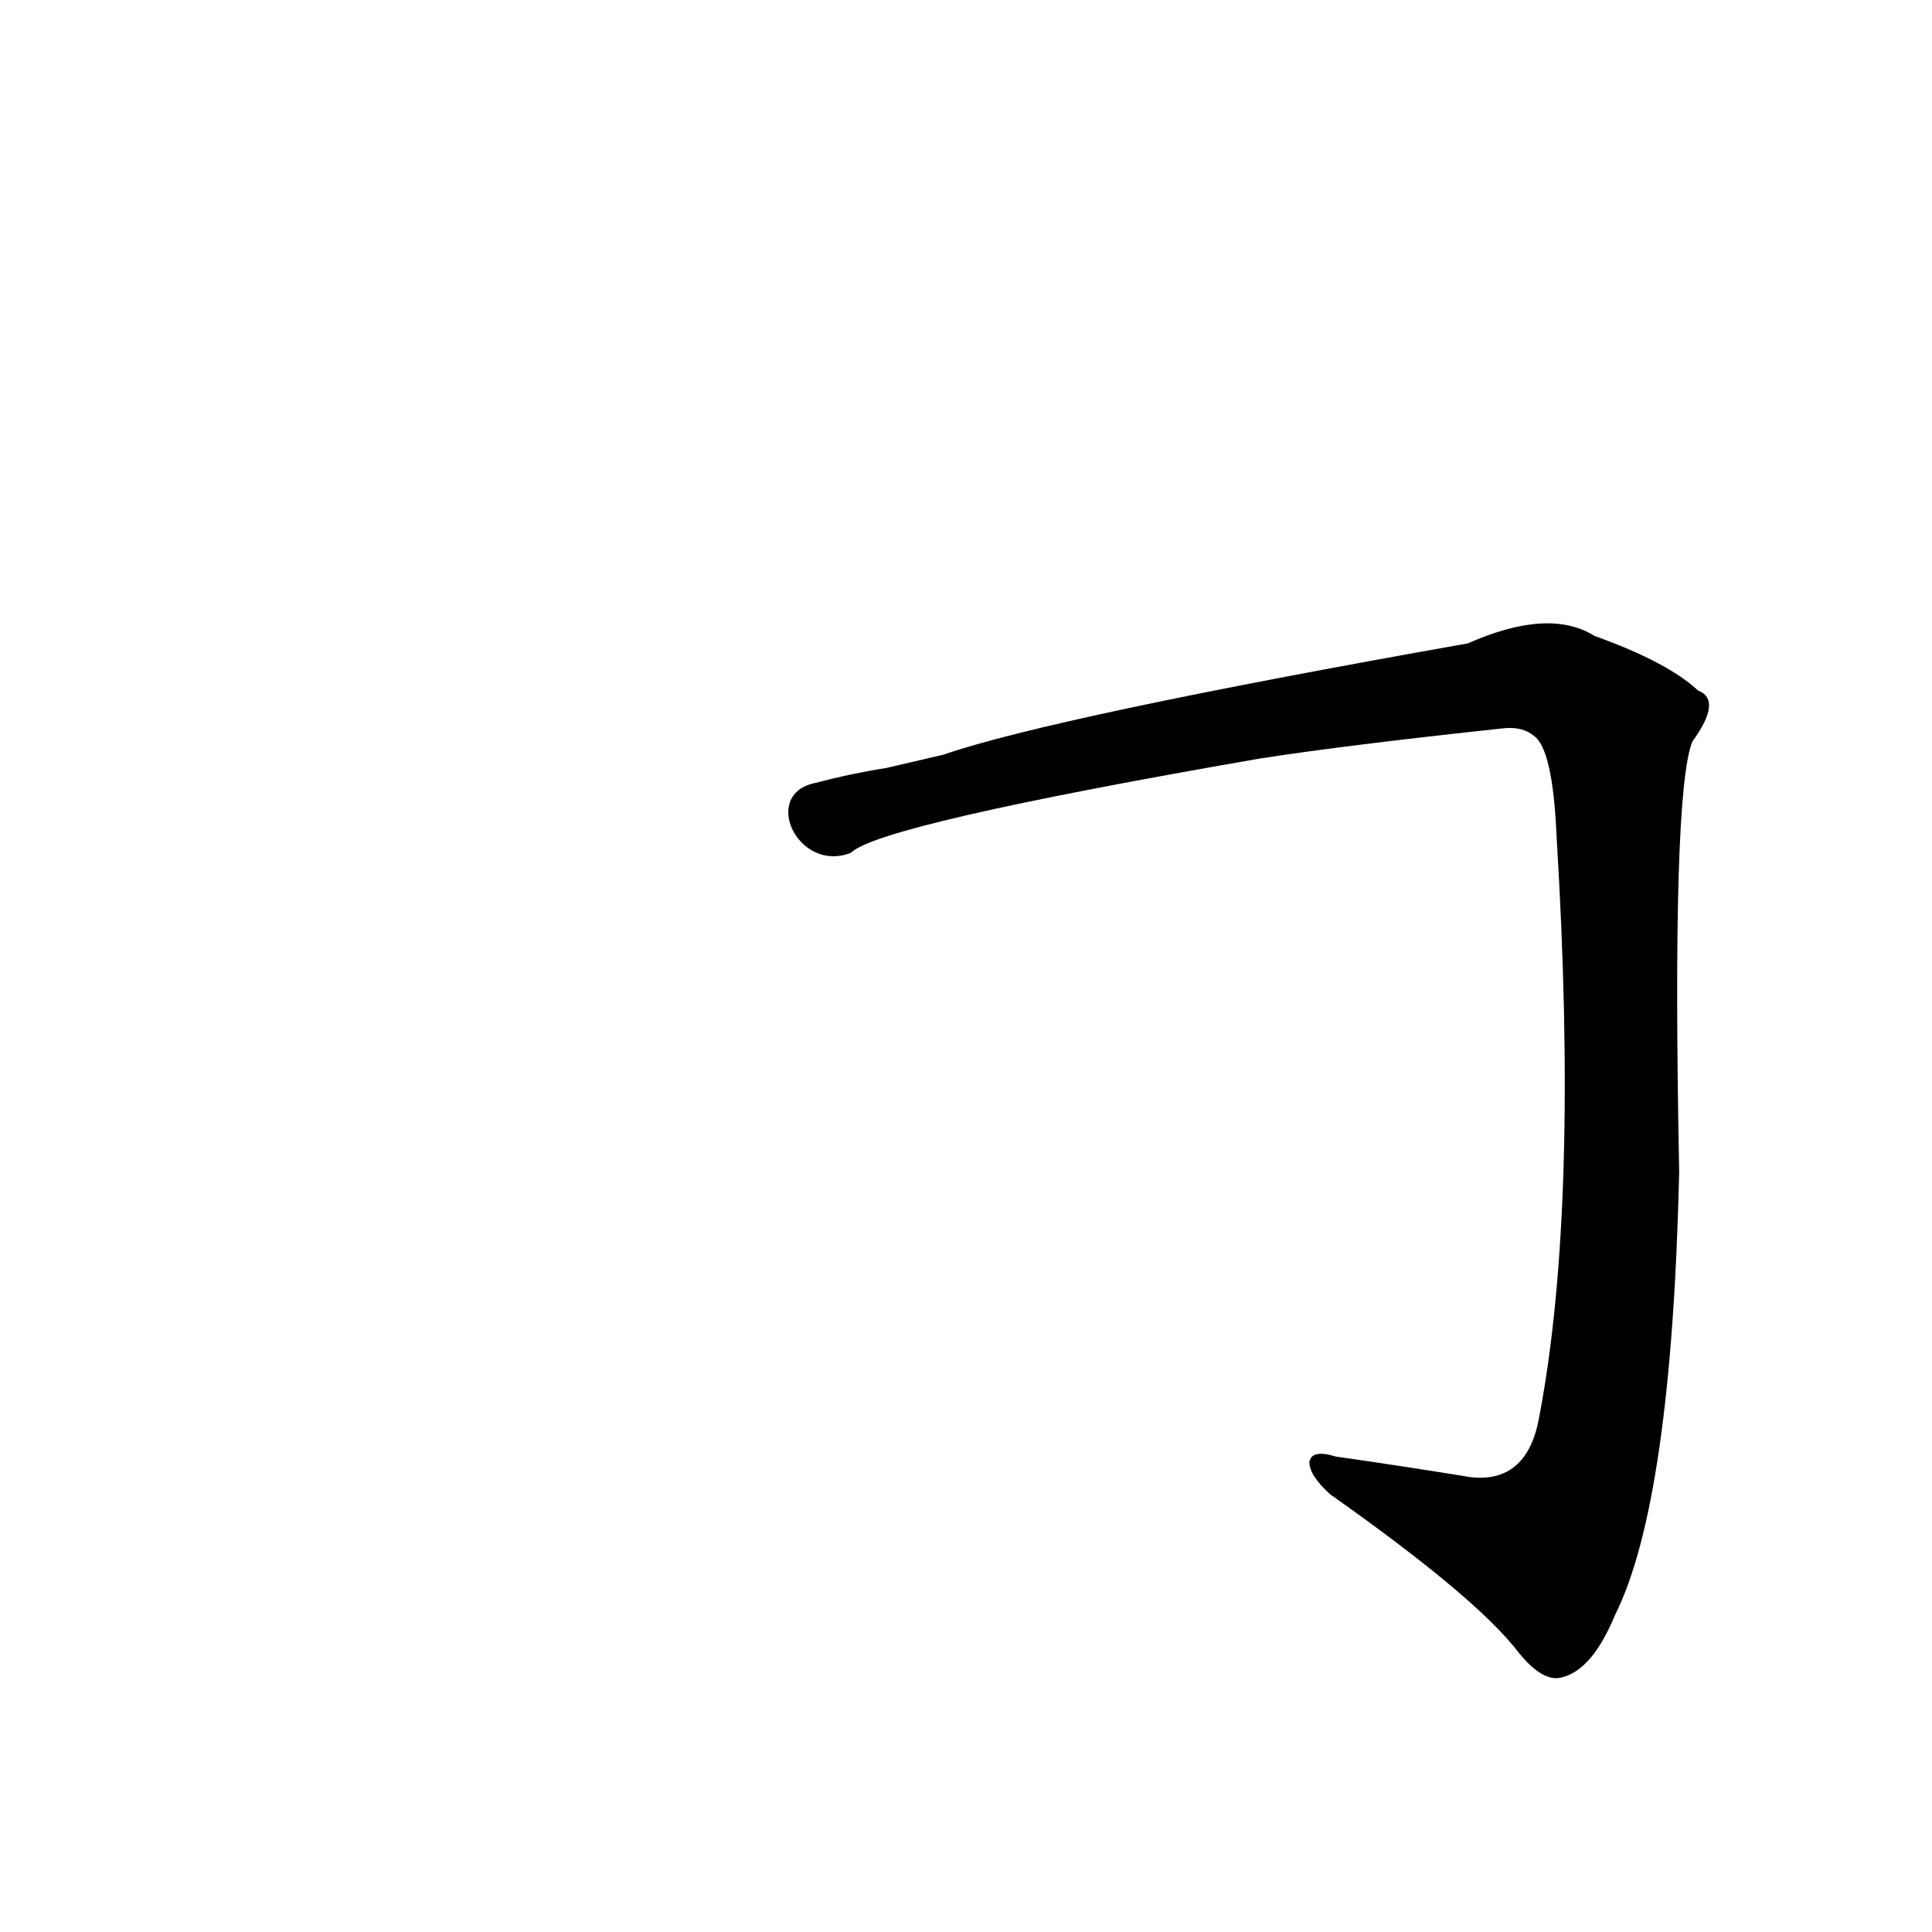 <?xml version='1.0' encoding='utf-8'?>
<svg xmlns="http://www.w3.org/2000/svg" version="1.1" viewBox="0 0 1024 1024"><g transform="scale(1, -1) translate(0, -900)"><path d="M 451 448 Q 466 463 668 498 Q 713 505 797 514 Q 807 515 813 510 Q 823 503 825 457 Q 837 261 816 150 Q 810 114 780 117 Q 743 123 708 128 Q 695 132 694 125 Q 694 118 705 108 Q 783 53 805 24 Q 818 8 828 11 Q 844 15 856 44 Q 886 104 890 279 Q 886 480 897 507 Q 913 529 900 534 Q 884 549 845 563 Q 821 578 778 559 Q 558 520 500 500 L 470 493 Q 451 490 432 485 C 403 479 423 437 451 448 Z" fill="black" /></g></svg>